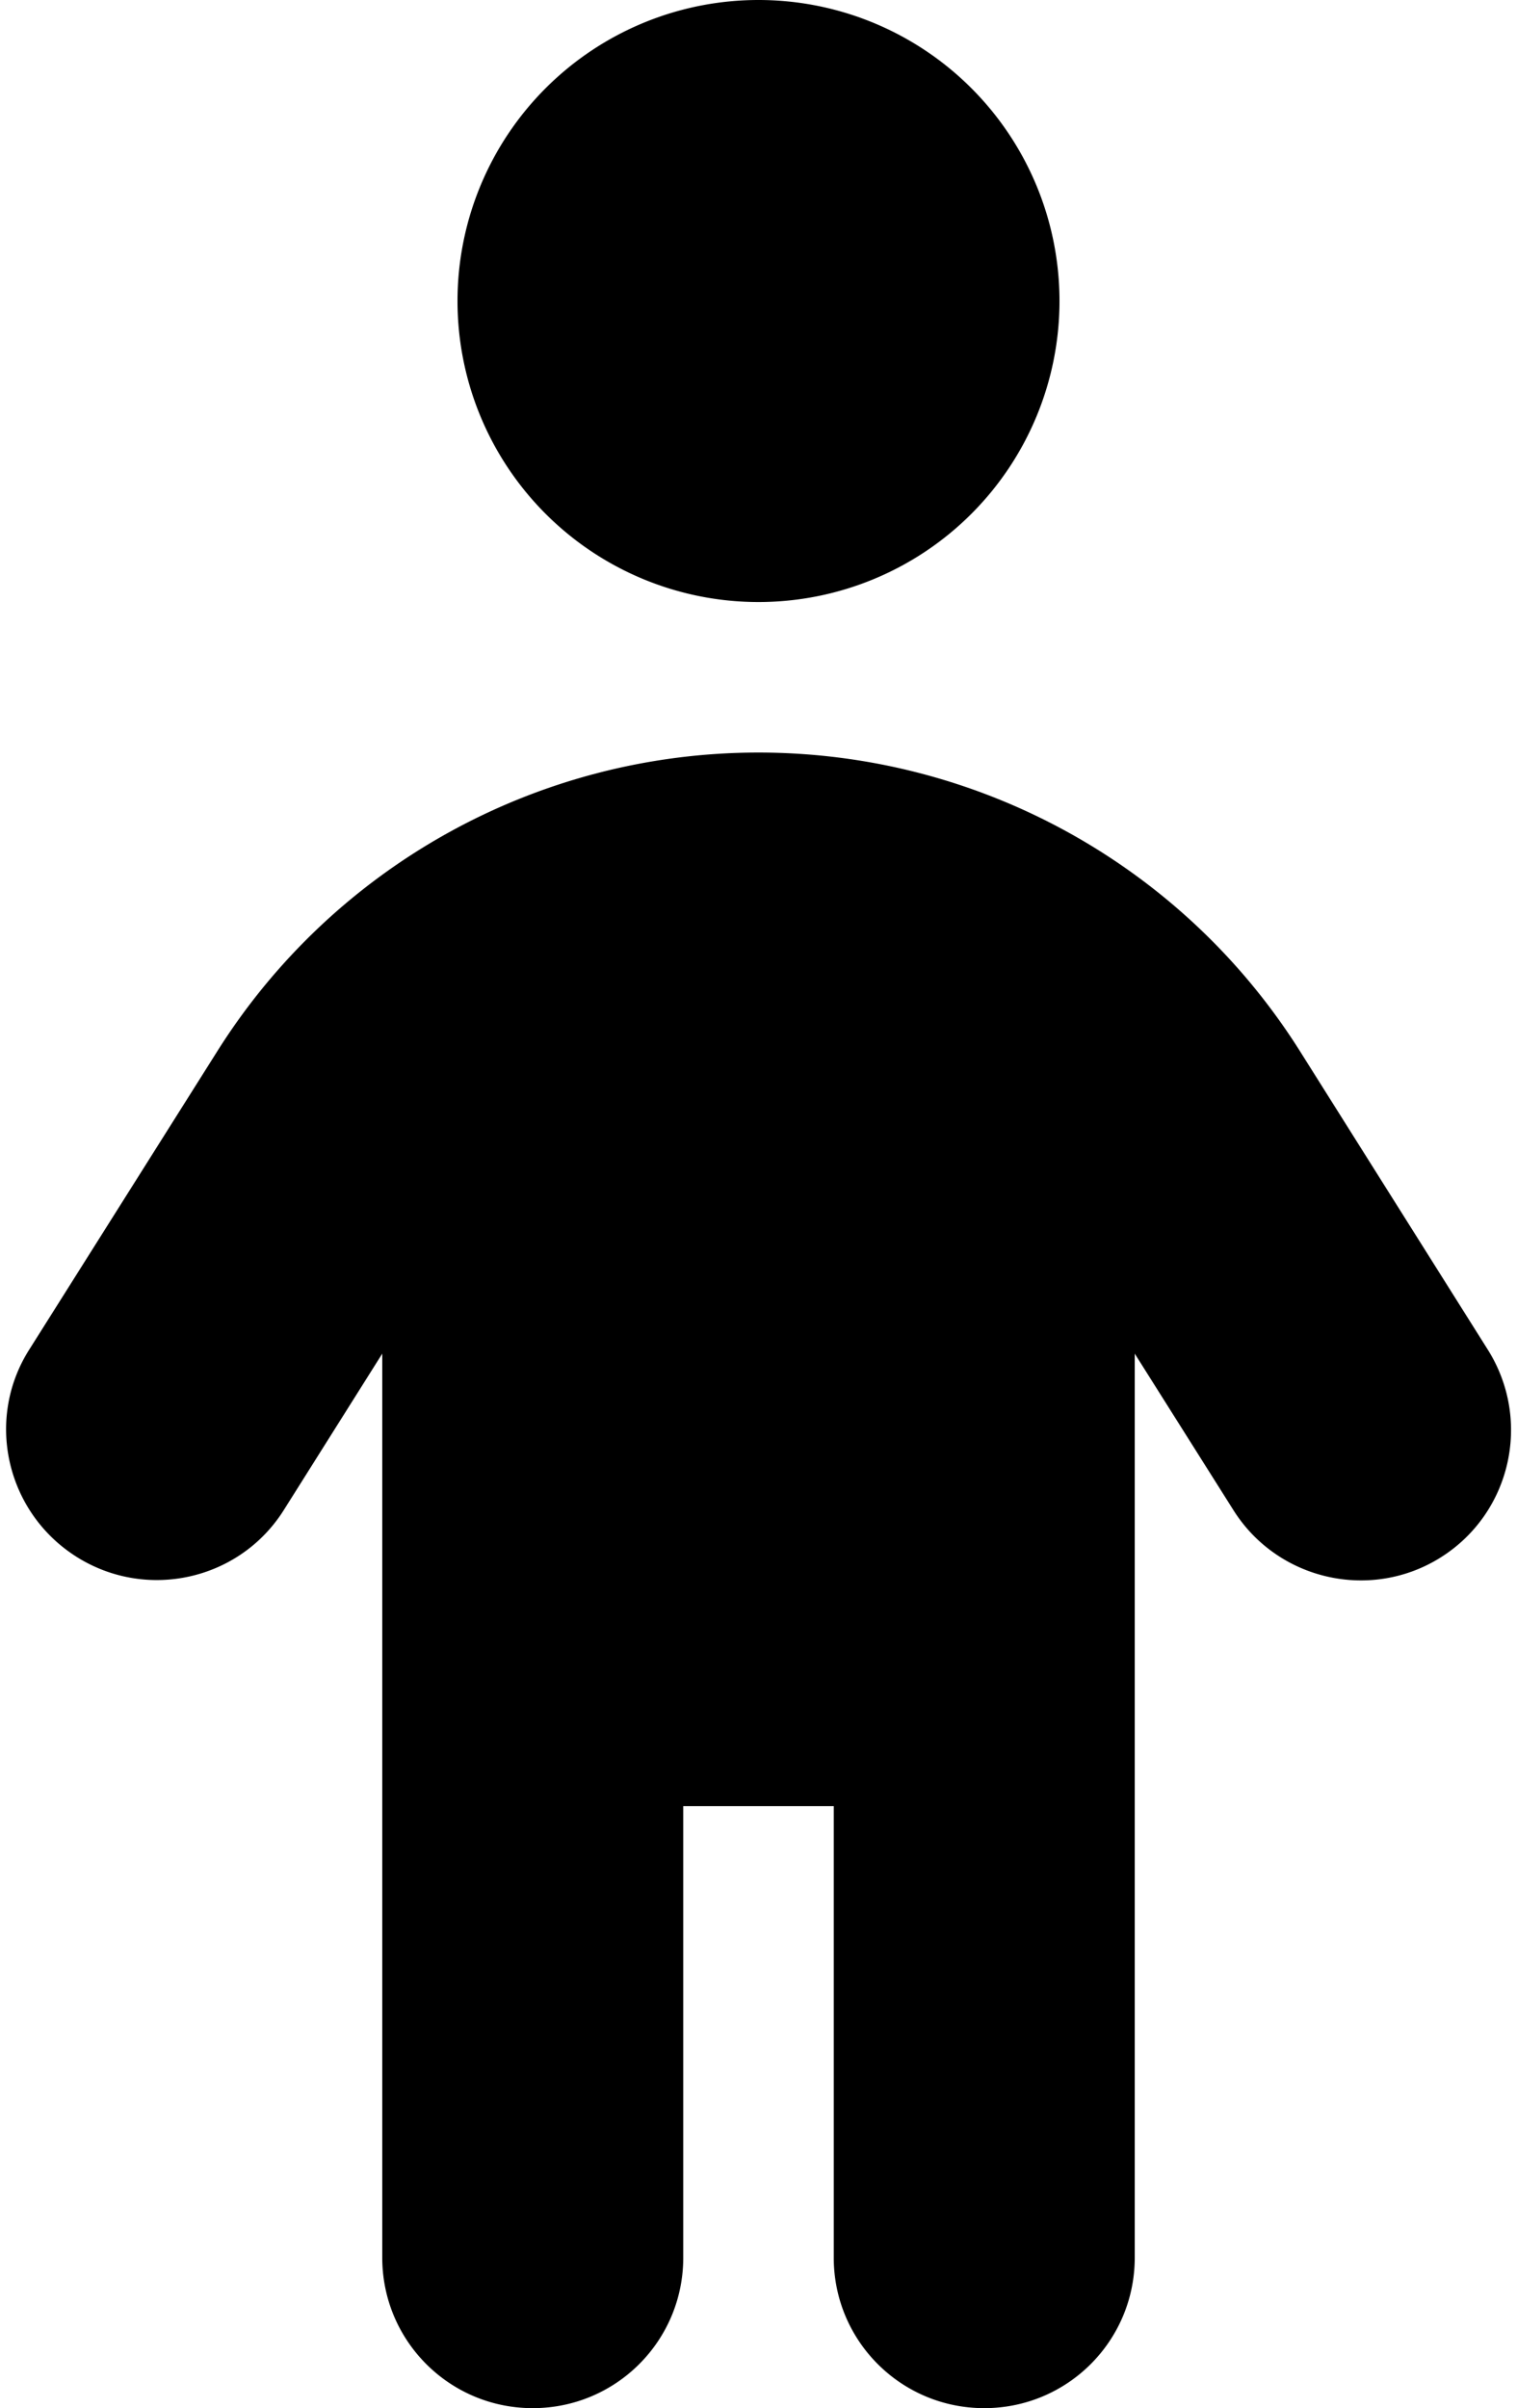 <svg xmlns="http://www.w3.org/2000/svg" width="0.63em" height="1em" viewBox="0 0 320 512"><path fill="currentColor" d="M96 64a64 64 0 1 1 128 0a64 64 0 1 1-128 0m48 320v96c0 17.7-14.3 32-32 32s-32-14.3-32-32V287.8L59.1 321c-9.4 15-29.2 19.4-44.1 10s-19.5-29.1-10.1-44l39.9-63.3C69.7 184 113.2 160 160 160s90.3 24 115.2 63.6l39.9 63.4c9.4 15 4.9 34.7-10 44.1s-34.7 4.9-44.1-10l-21-33.3V480c0 17.7-14.3 32-32 32s-32-14.3-32-32v-96z"/></svg>
